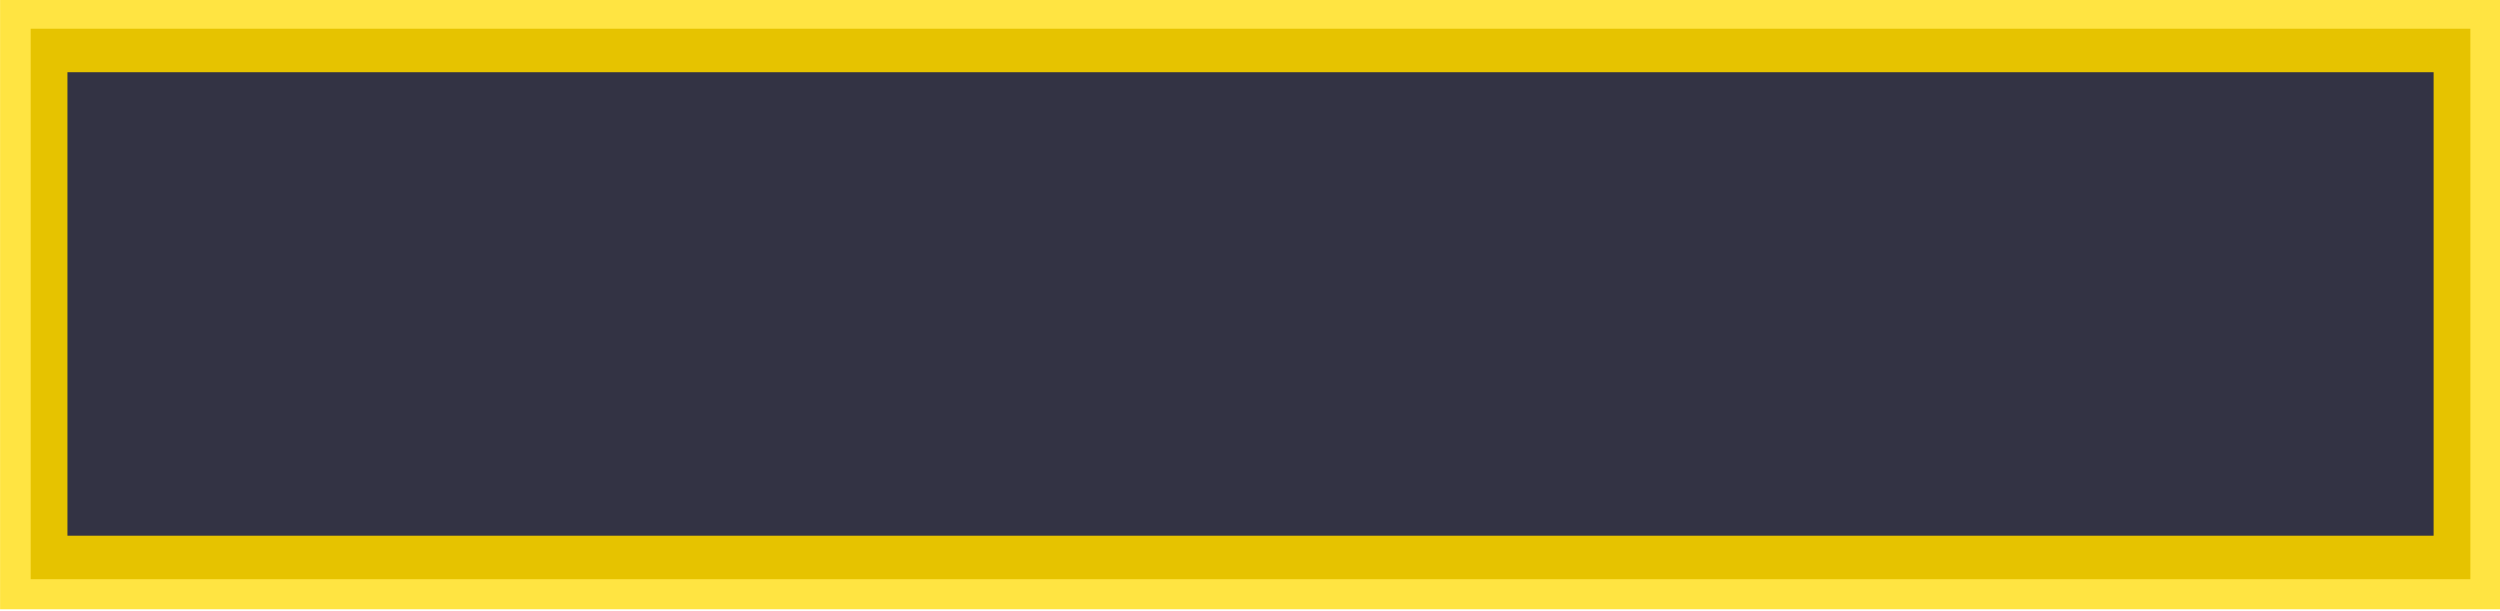 <?xml version="1.0" encoding="UTF-8" standalone="no"?>
<!-- Created with Inkscape (http://www.inkscape.org/) -->

<svg
   width="188.996mm"
   height="46.181mm"
   viewBox="0 0 188.996 46.181"
   version="1.1"
   id="svg1"
   xml:space="preserve"
   xmlns="http://www.w3.org/2000/svg"
   xmlns:svg="http://www.w3.org/2000/svg"><defs
     id="defs1" /><g
     id="layer1"
     transform="translate(-9.236,-180.43)"><g
       id="g163"
       transform="matrix(1.01,0,0,0.991,-3.696,-25.019)"><path
         id="rect157"
         style="fill:#ffe442;fill-opacity:1;stroke:none;stroke-width:0.525;stroke-linecap:round;stroke-linejoin:miter;stroke-dasharray:none;stroke-opacity:1"
         d="m 12.809,207.214 v 46.578 H 200.002 v -46.578 z m 5.925,5.486 H 194.077 v 35.357 H 18.733 Z" /><path
         id="path163"
         style="fill:#e6c300;fill-opacity:1;stroke:none;stroke-width:0.492;stroke-linecap:round;stroke-linejoin:miter;stroke-dasharray:none;stroke-opacity:1"
         d="m 15.101,209.506 v 41.994 H 197.71 V 209.506 Z m 5.78,4.946 H 191.93 v 31.877 H 20.88 Z" /><rect
         style="fill:#333344;fill-opacity:1;stroke:none;stroke-width:0.445;stroke-linecap:round;stroke-linejoin:miter;stroke-dasharray:none;stroke-opacity:1"
         id="rect158"
         width="177.107"
         height="35.357"
         x="17.852"
         y="212.824"
         ry="0" /></g></g></svg>
